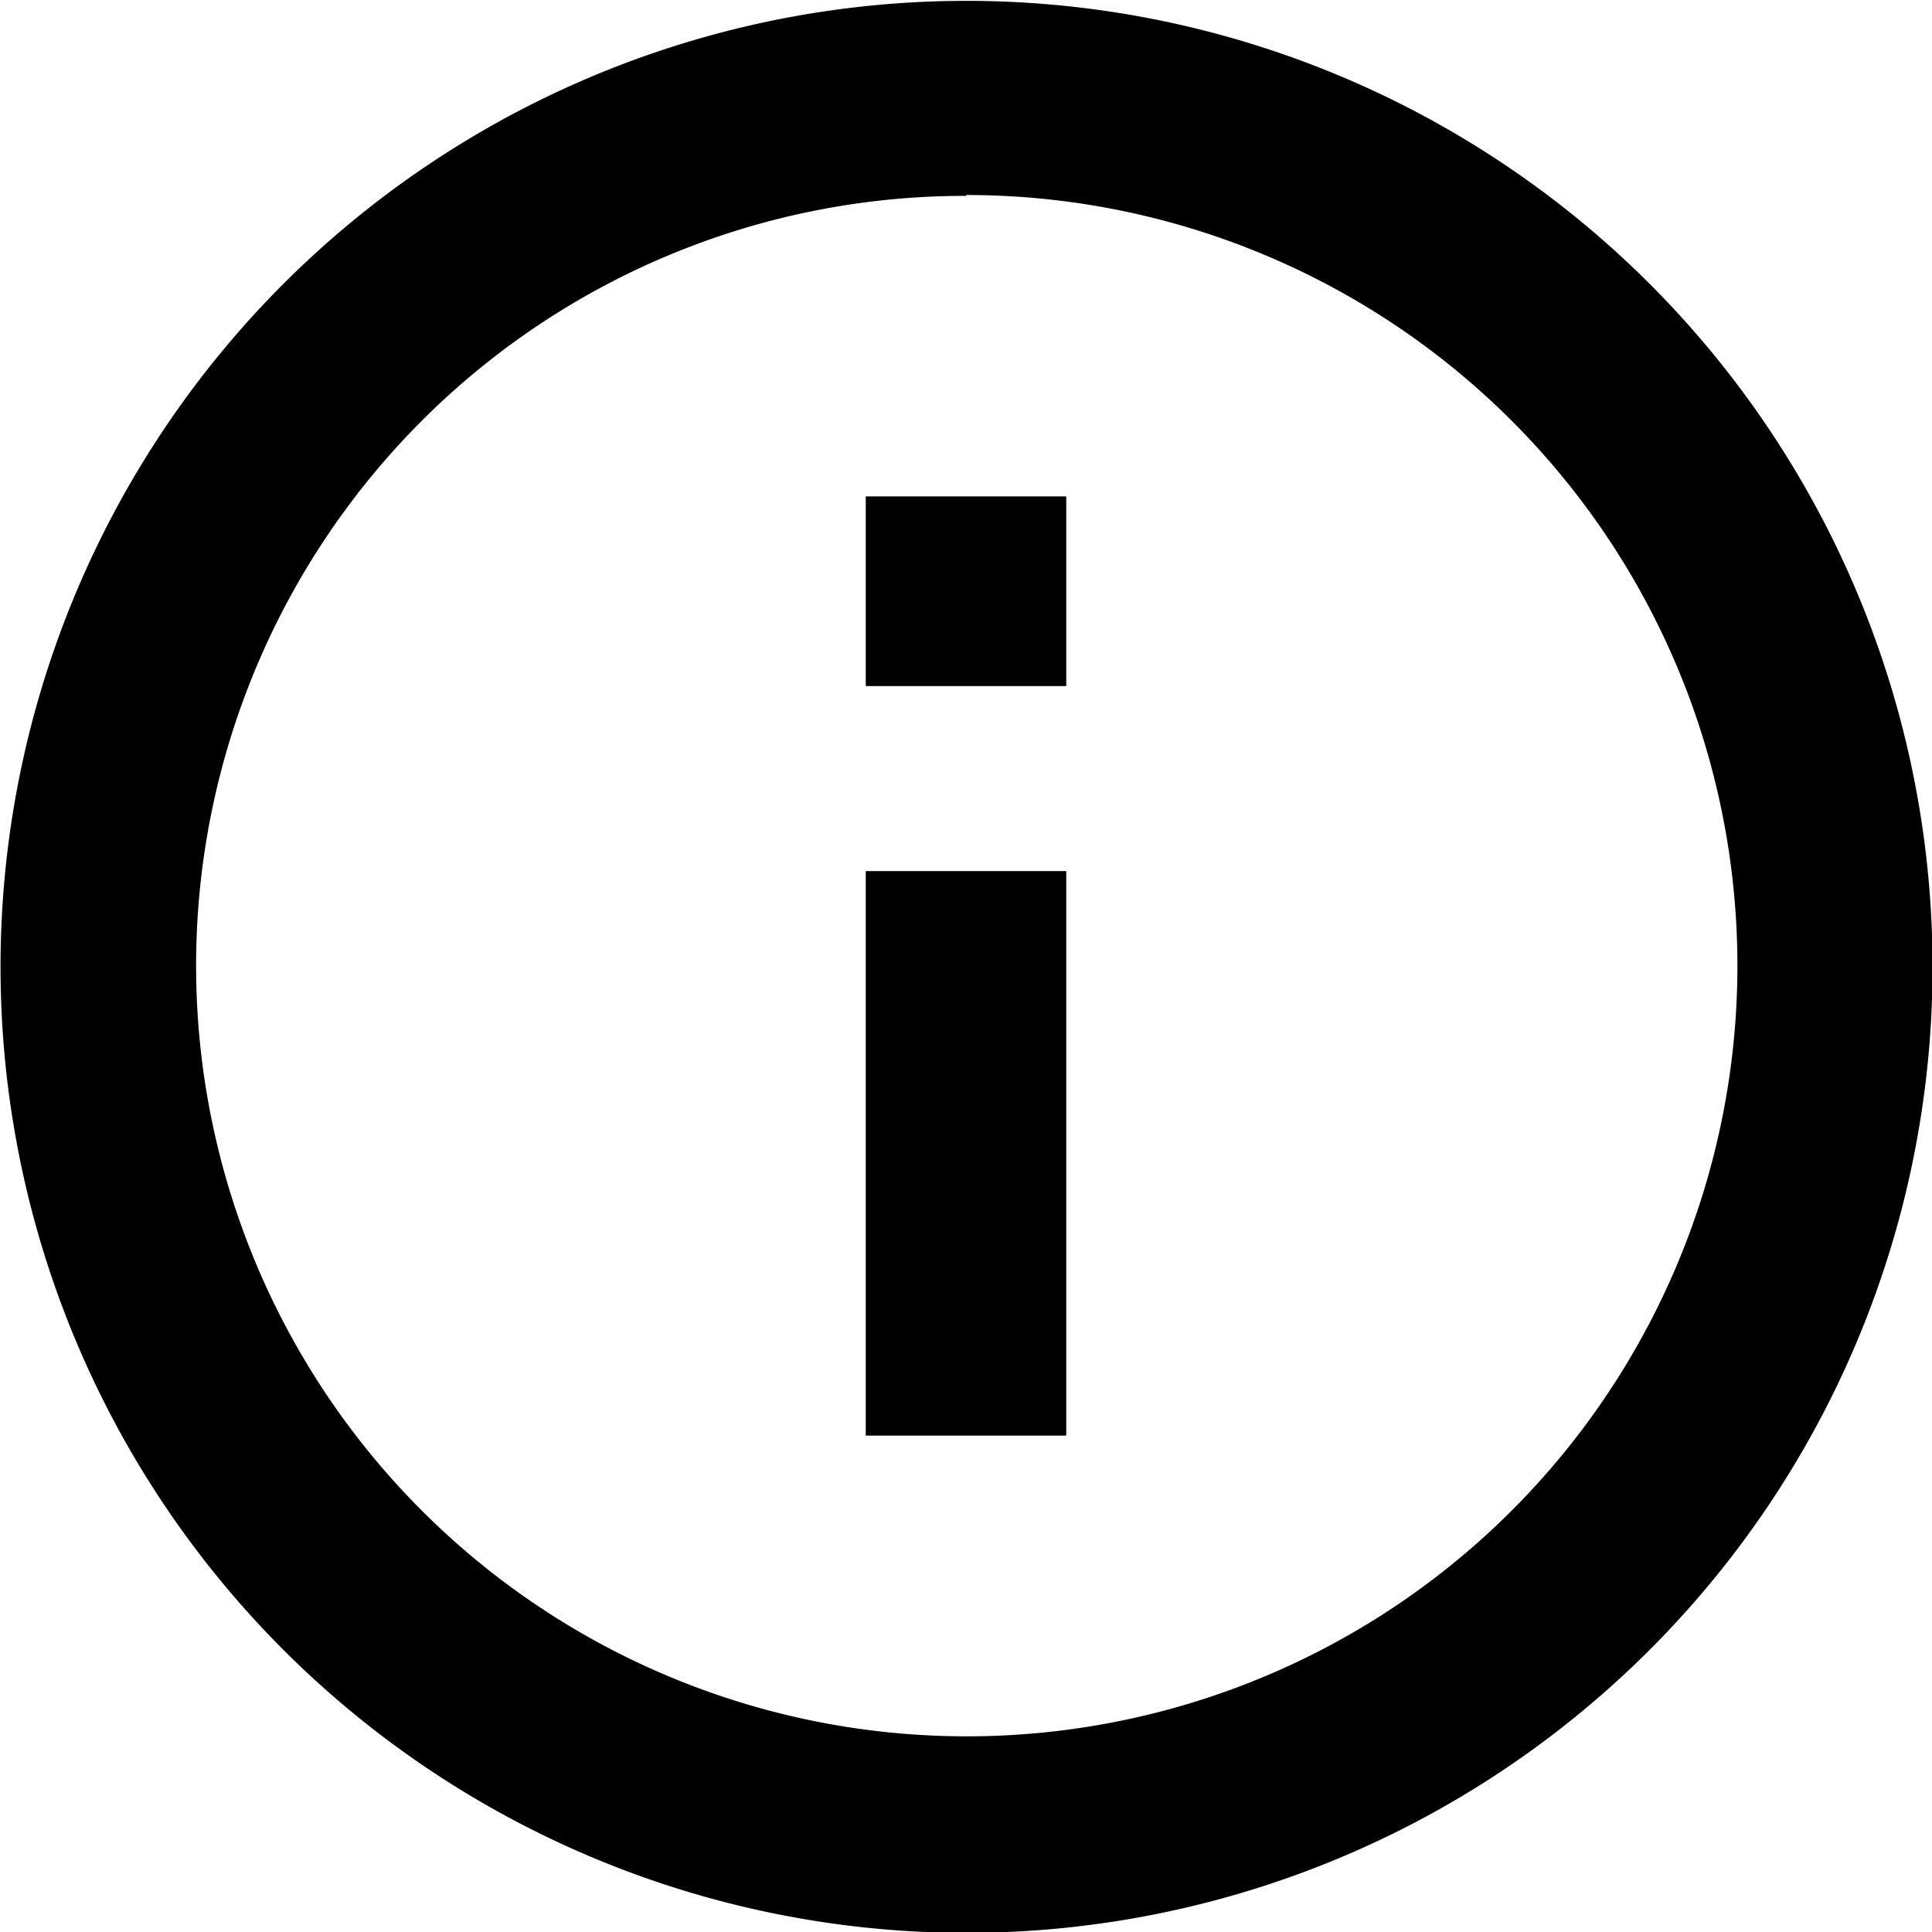 <svg xmlns="http://www.w3.org/2000/svg" width="18" height="18" viewBox="0 0 18 18">
    <path data-name="패스 11235" d="M9 1.817a7.18 7.18 0 1 1-5.075 2.108 7.153 7.153 0 0 1 5.08-2.1m0-1.817a9 9 0 1 0 9 9 9 9 0 0 0-9-9z"/>
    <path data-name="패스 11236" d="M9.934 13.375H8.066V8.116h1.868zm0-6.983H8.066V4.625h1.868z"/>
</svg>
